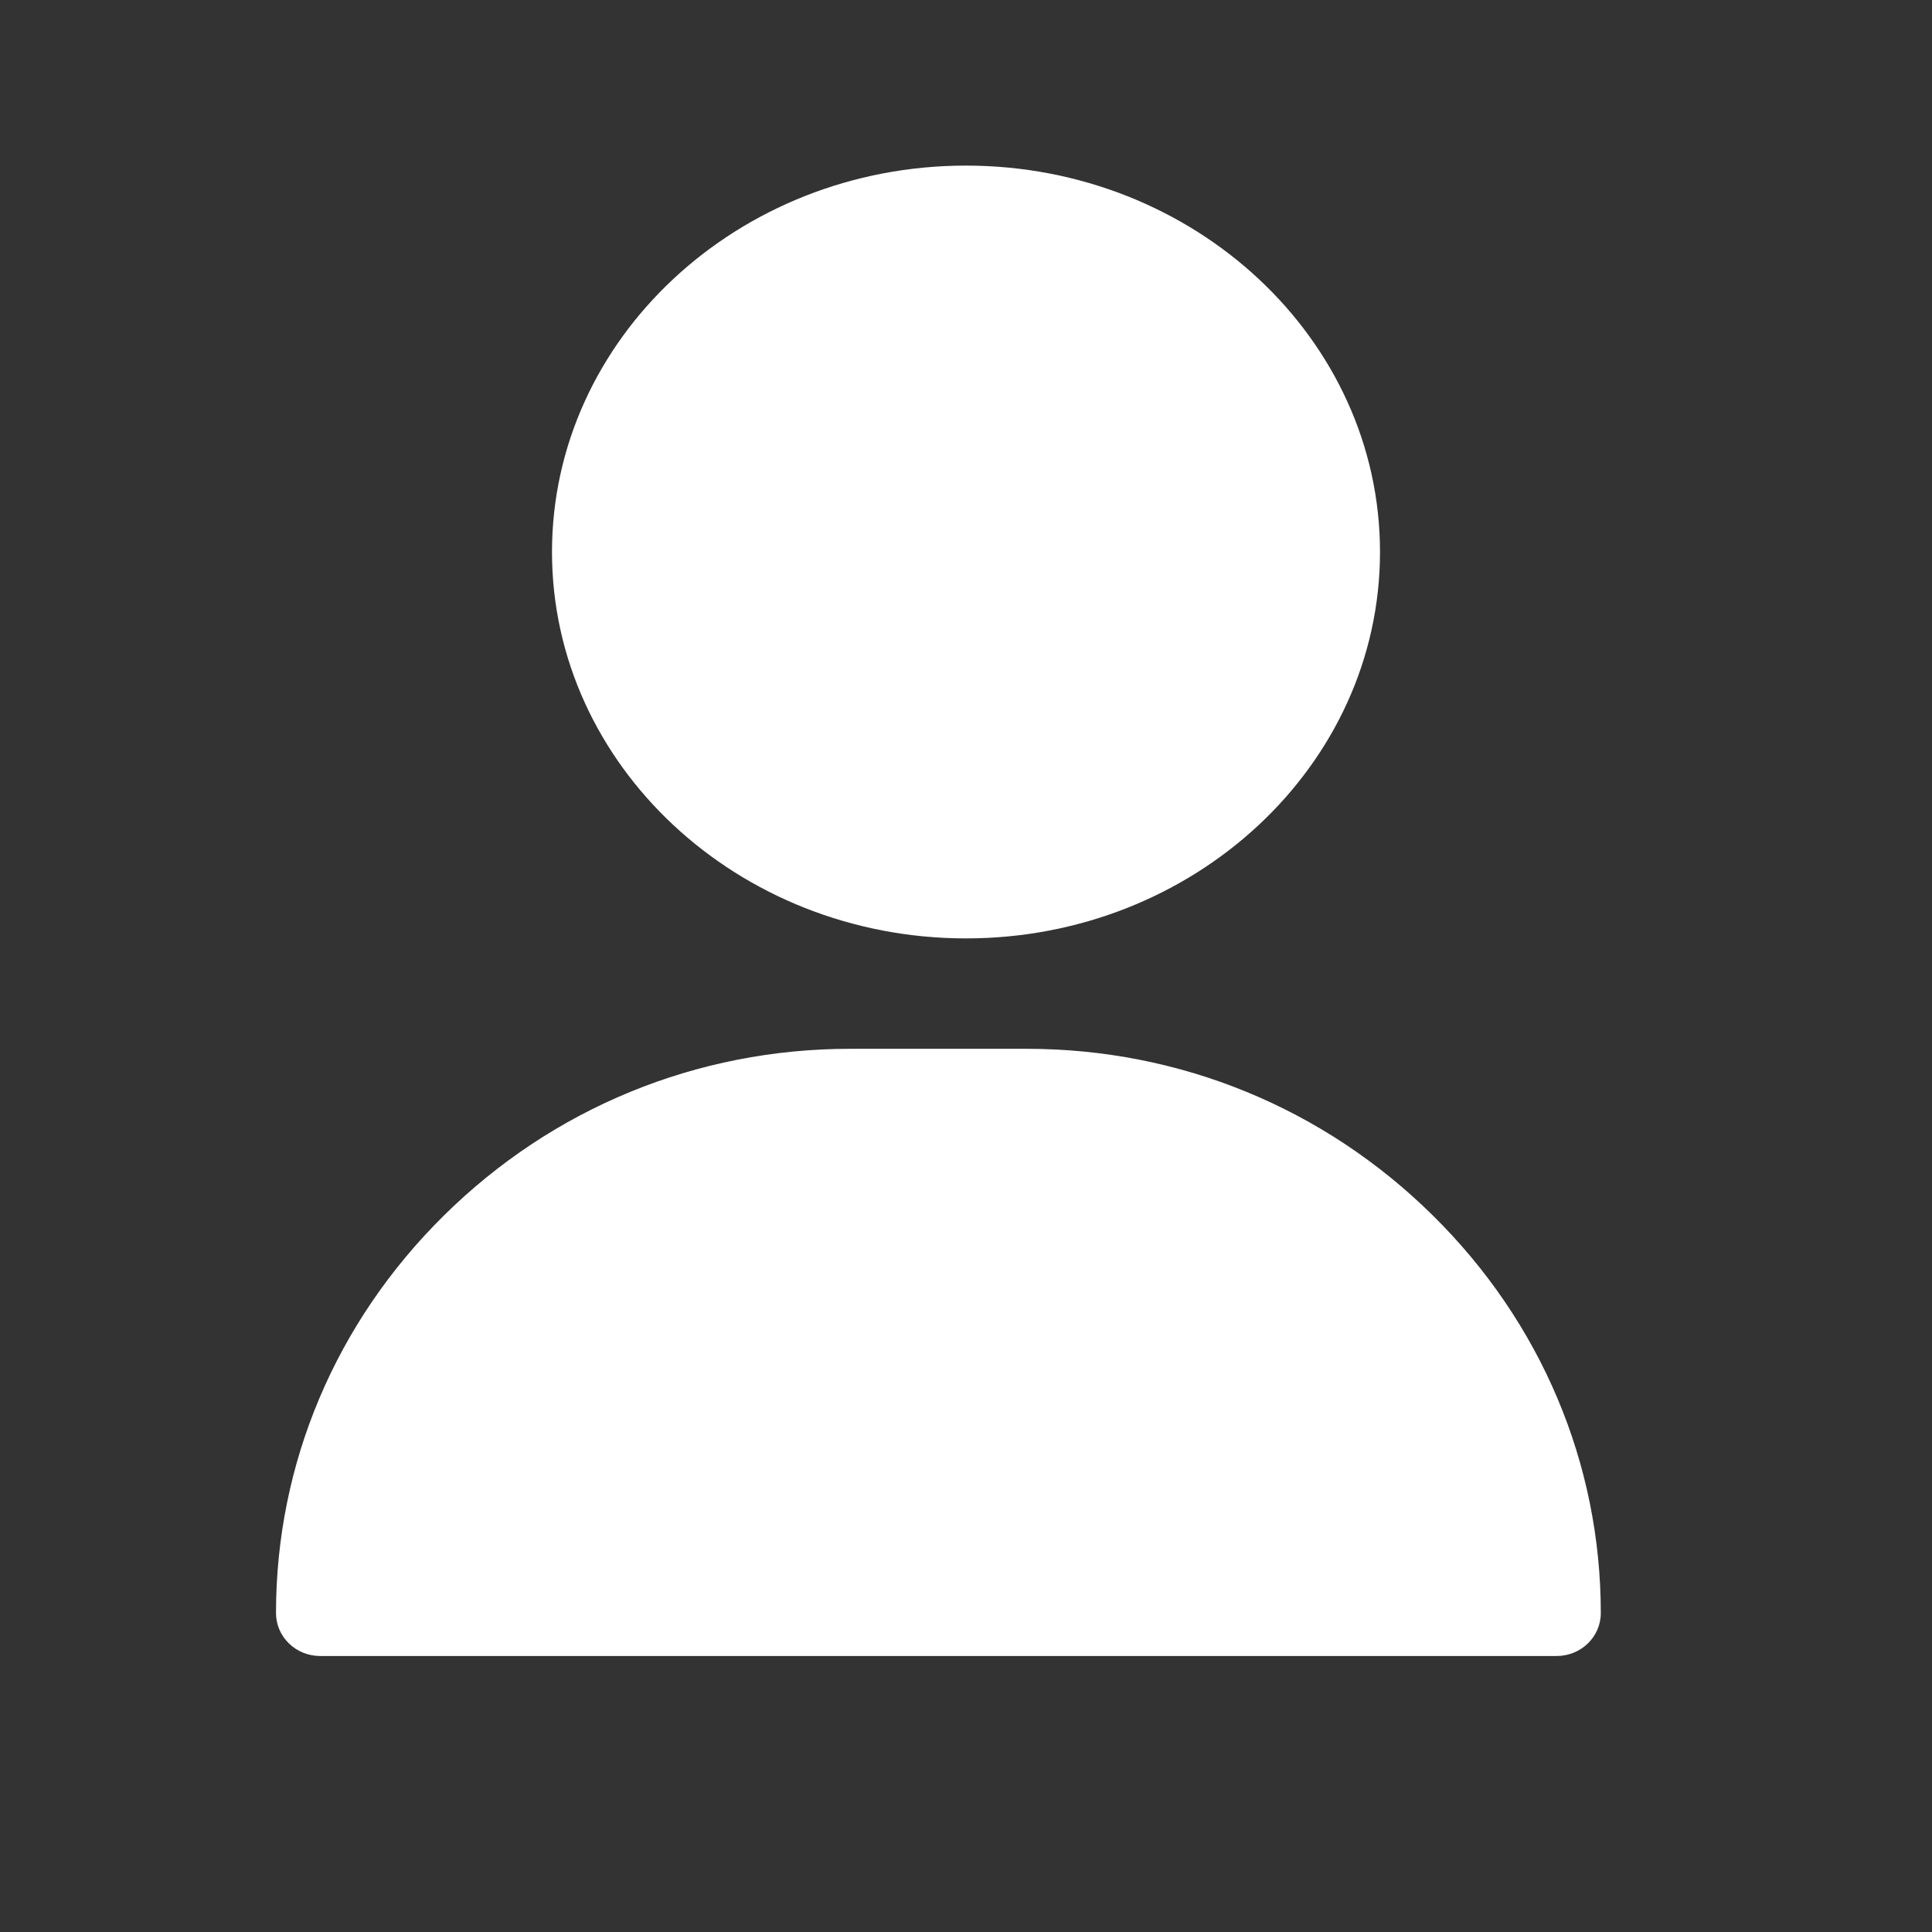 <?xml version="1.0" encoding="UTF-8"?>
<svg width="35px" height="35px" viewBox="0 0 35 35" version="1.1" xmlns="http://www.w3.org/2000/svg" xmlns:xlink="http://www.w3.org/1999/xlink">
    <rect x="0" y="0" width="35" height="35" fill="#333333" stroke="none"/>
    <title>Artboard</title>
    <g id="Artboard" stroke="none" stroke-width="1" fill="none" fill-rule="evenodd">
        <g id="Group-6-Copy" transform="translate(5, 3)" fill="#FFFFFF">
            <path d="M12.5,0 C8.365,0 5,3.14 5,7 C5,10.86 8.365,14 12.5,14 C16.636,14 20,10.86 20,7 C20,3.14 16.636,0 12.5,0" id="Fill-1"></path>
            <path d="M20.958,19.02 C18.987,17.072 16.374,16 13.6,16 L10.4,16 C7.626,16 5.013,17.072 3.042,19.02 C1.08,20.957 0,23.515 0,26.222 C0,26.652 0.358,27 0.8,27 L23.2,27 C23.642,27 24,26.652 24,26.222 C24,23.515 22.92,20.957 20.958,19.02" id="Fill-3"></path>
        </g>
    </g>
</svg>